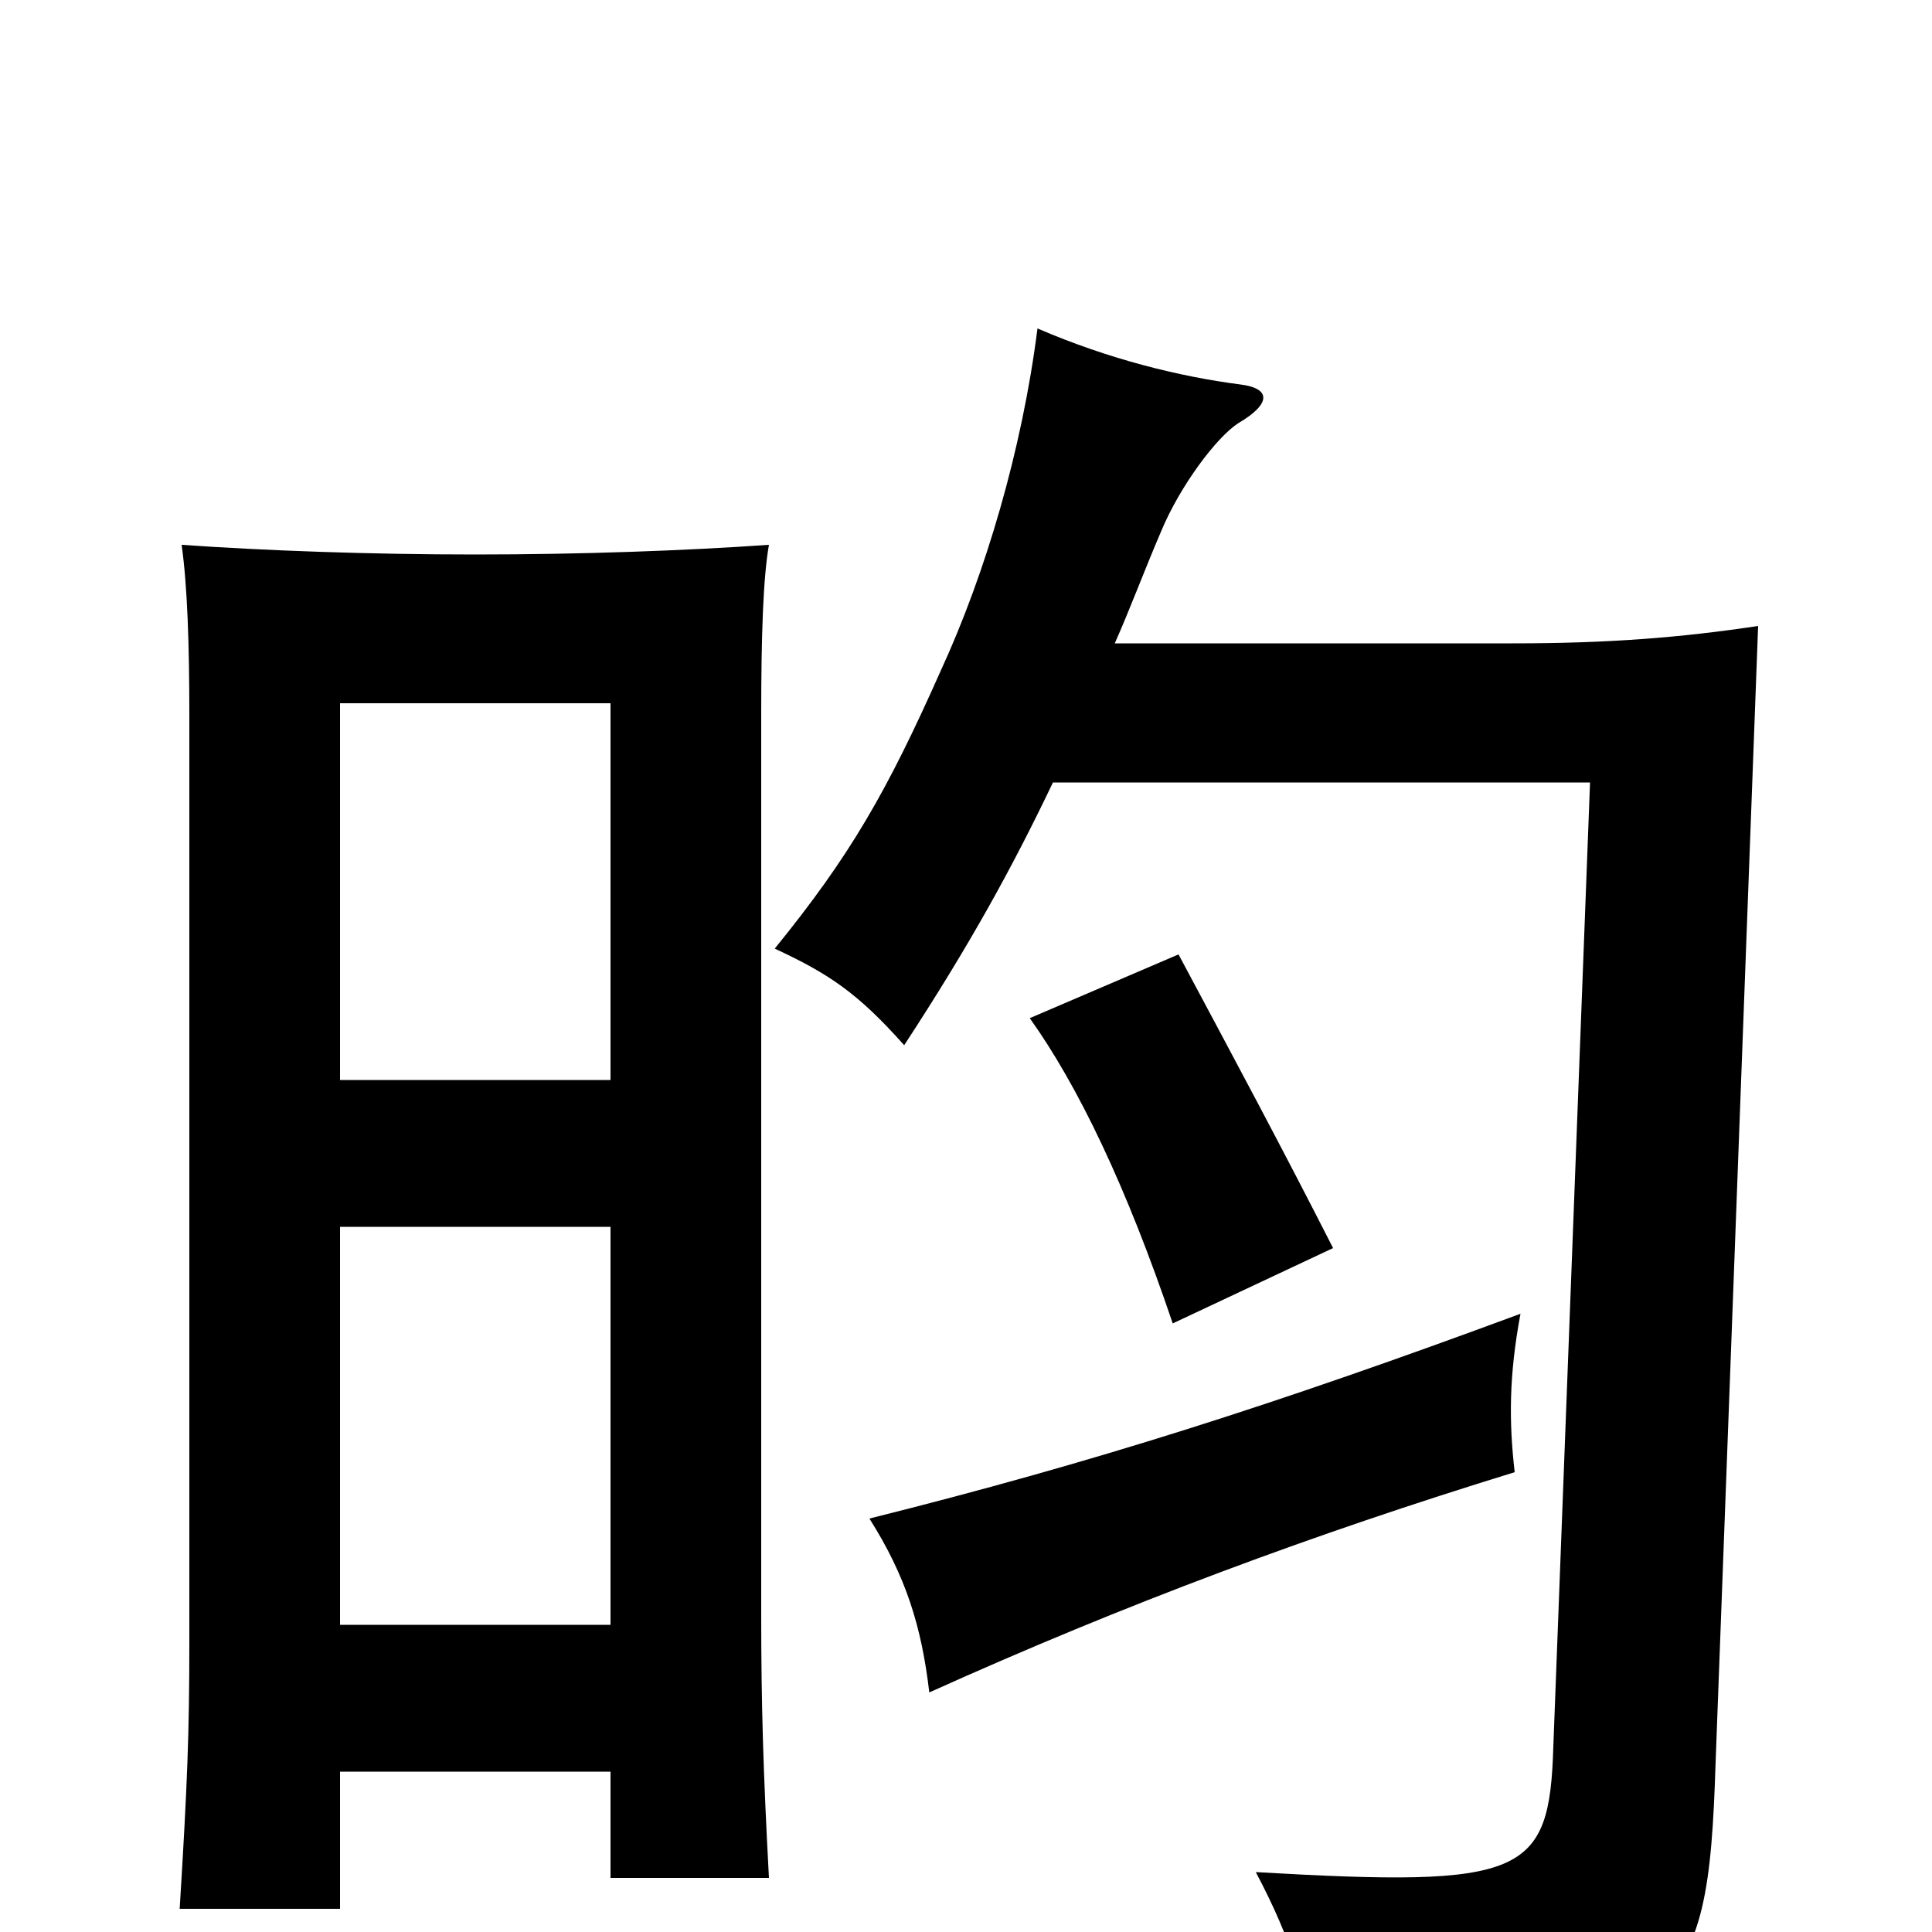 <svg xmlns="http://www.w3.org/2000/svg" viewBox="0 -1000 1000 1000">
	<path fill="#000000" d="M545 -595H823L804 -96C802 -29 789 -23 650 -31C669 5 677 31 682 73C872 52 884 39 888 -88L910 -676C870 -670 833 -667 783 -667H577C585 -685 592 -704 601 -725C611 -749 630 -774 641 -781C658 -791 658 -799 642 -801C611 -805 574 -814 537 -830C529 -767 510 -703 487 -653C459 -590 440 -557 401 -509C429 -496 444 -486 468 -459C502 -511 524 -551 545 -595ZM787 -320C660 -273 566 -243 450 -214C469 -184 477 -158 481 -124C583 -170 680 -206 784 -238C781 -264 781 -288 787 -320ZM690 -354C663 -407 641 -448 610 -506L533 -473C558 -438 583 -386 607 -315ZM316 -83V-28H398C395 -84 394 -118 394 -165V-630C394 -671 395 -701 398 -718C355 -715 301 -713 246 -713C191 -713 137 -715 94 -718C97 -697 98 -666 98 -630V-150C98 -103 97 -77 93 -12H176V-83ZM176 -441V-636H316V-441ZM316 -365V-159H176V-365Z"/>
</svg>